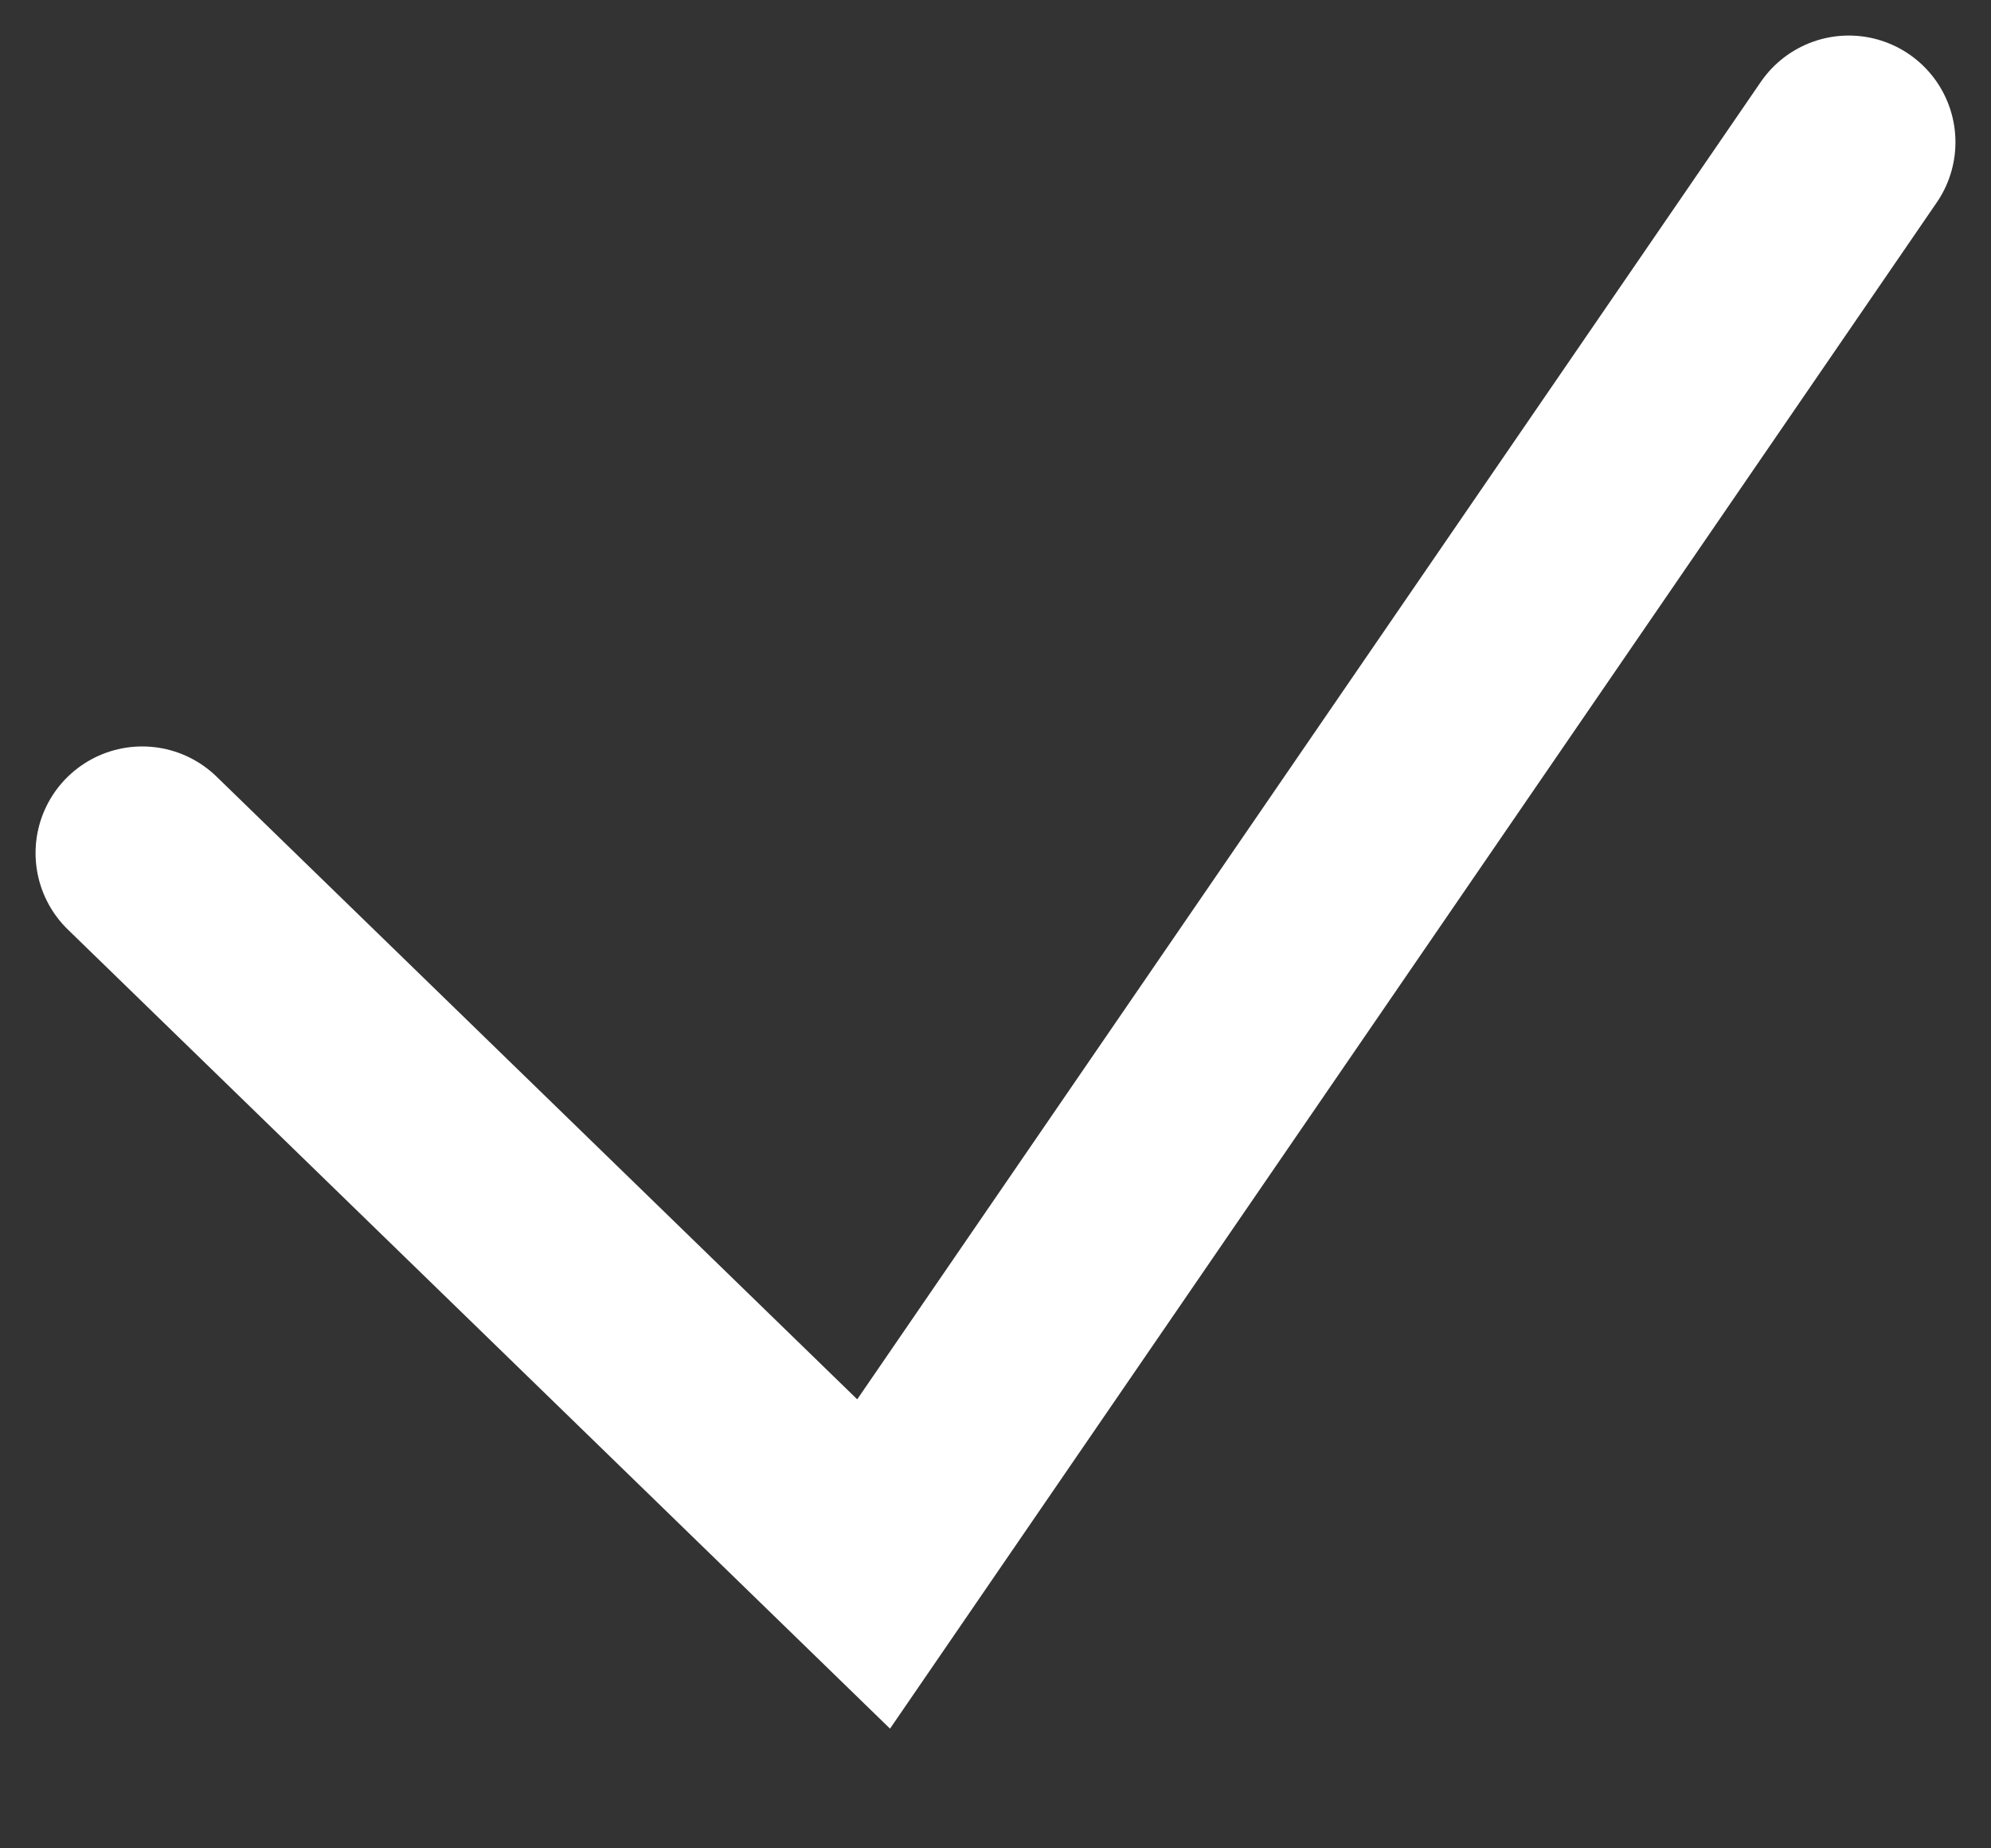 <svg width="14" height="13" viewBox="0 0 14 13" fill="none" xmlns="http://www.w3.org/2000/svg">
<rect x="0" y="0" width="14" height="13" fill="#333333" stroke="none"/>
<path d="M1 6L6.143 11L13 1" stroke="white" stroke-width="1.5" stroke-linecap="round"/>
</svg>
